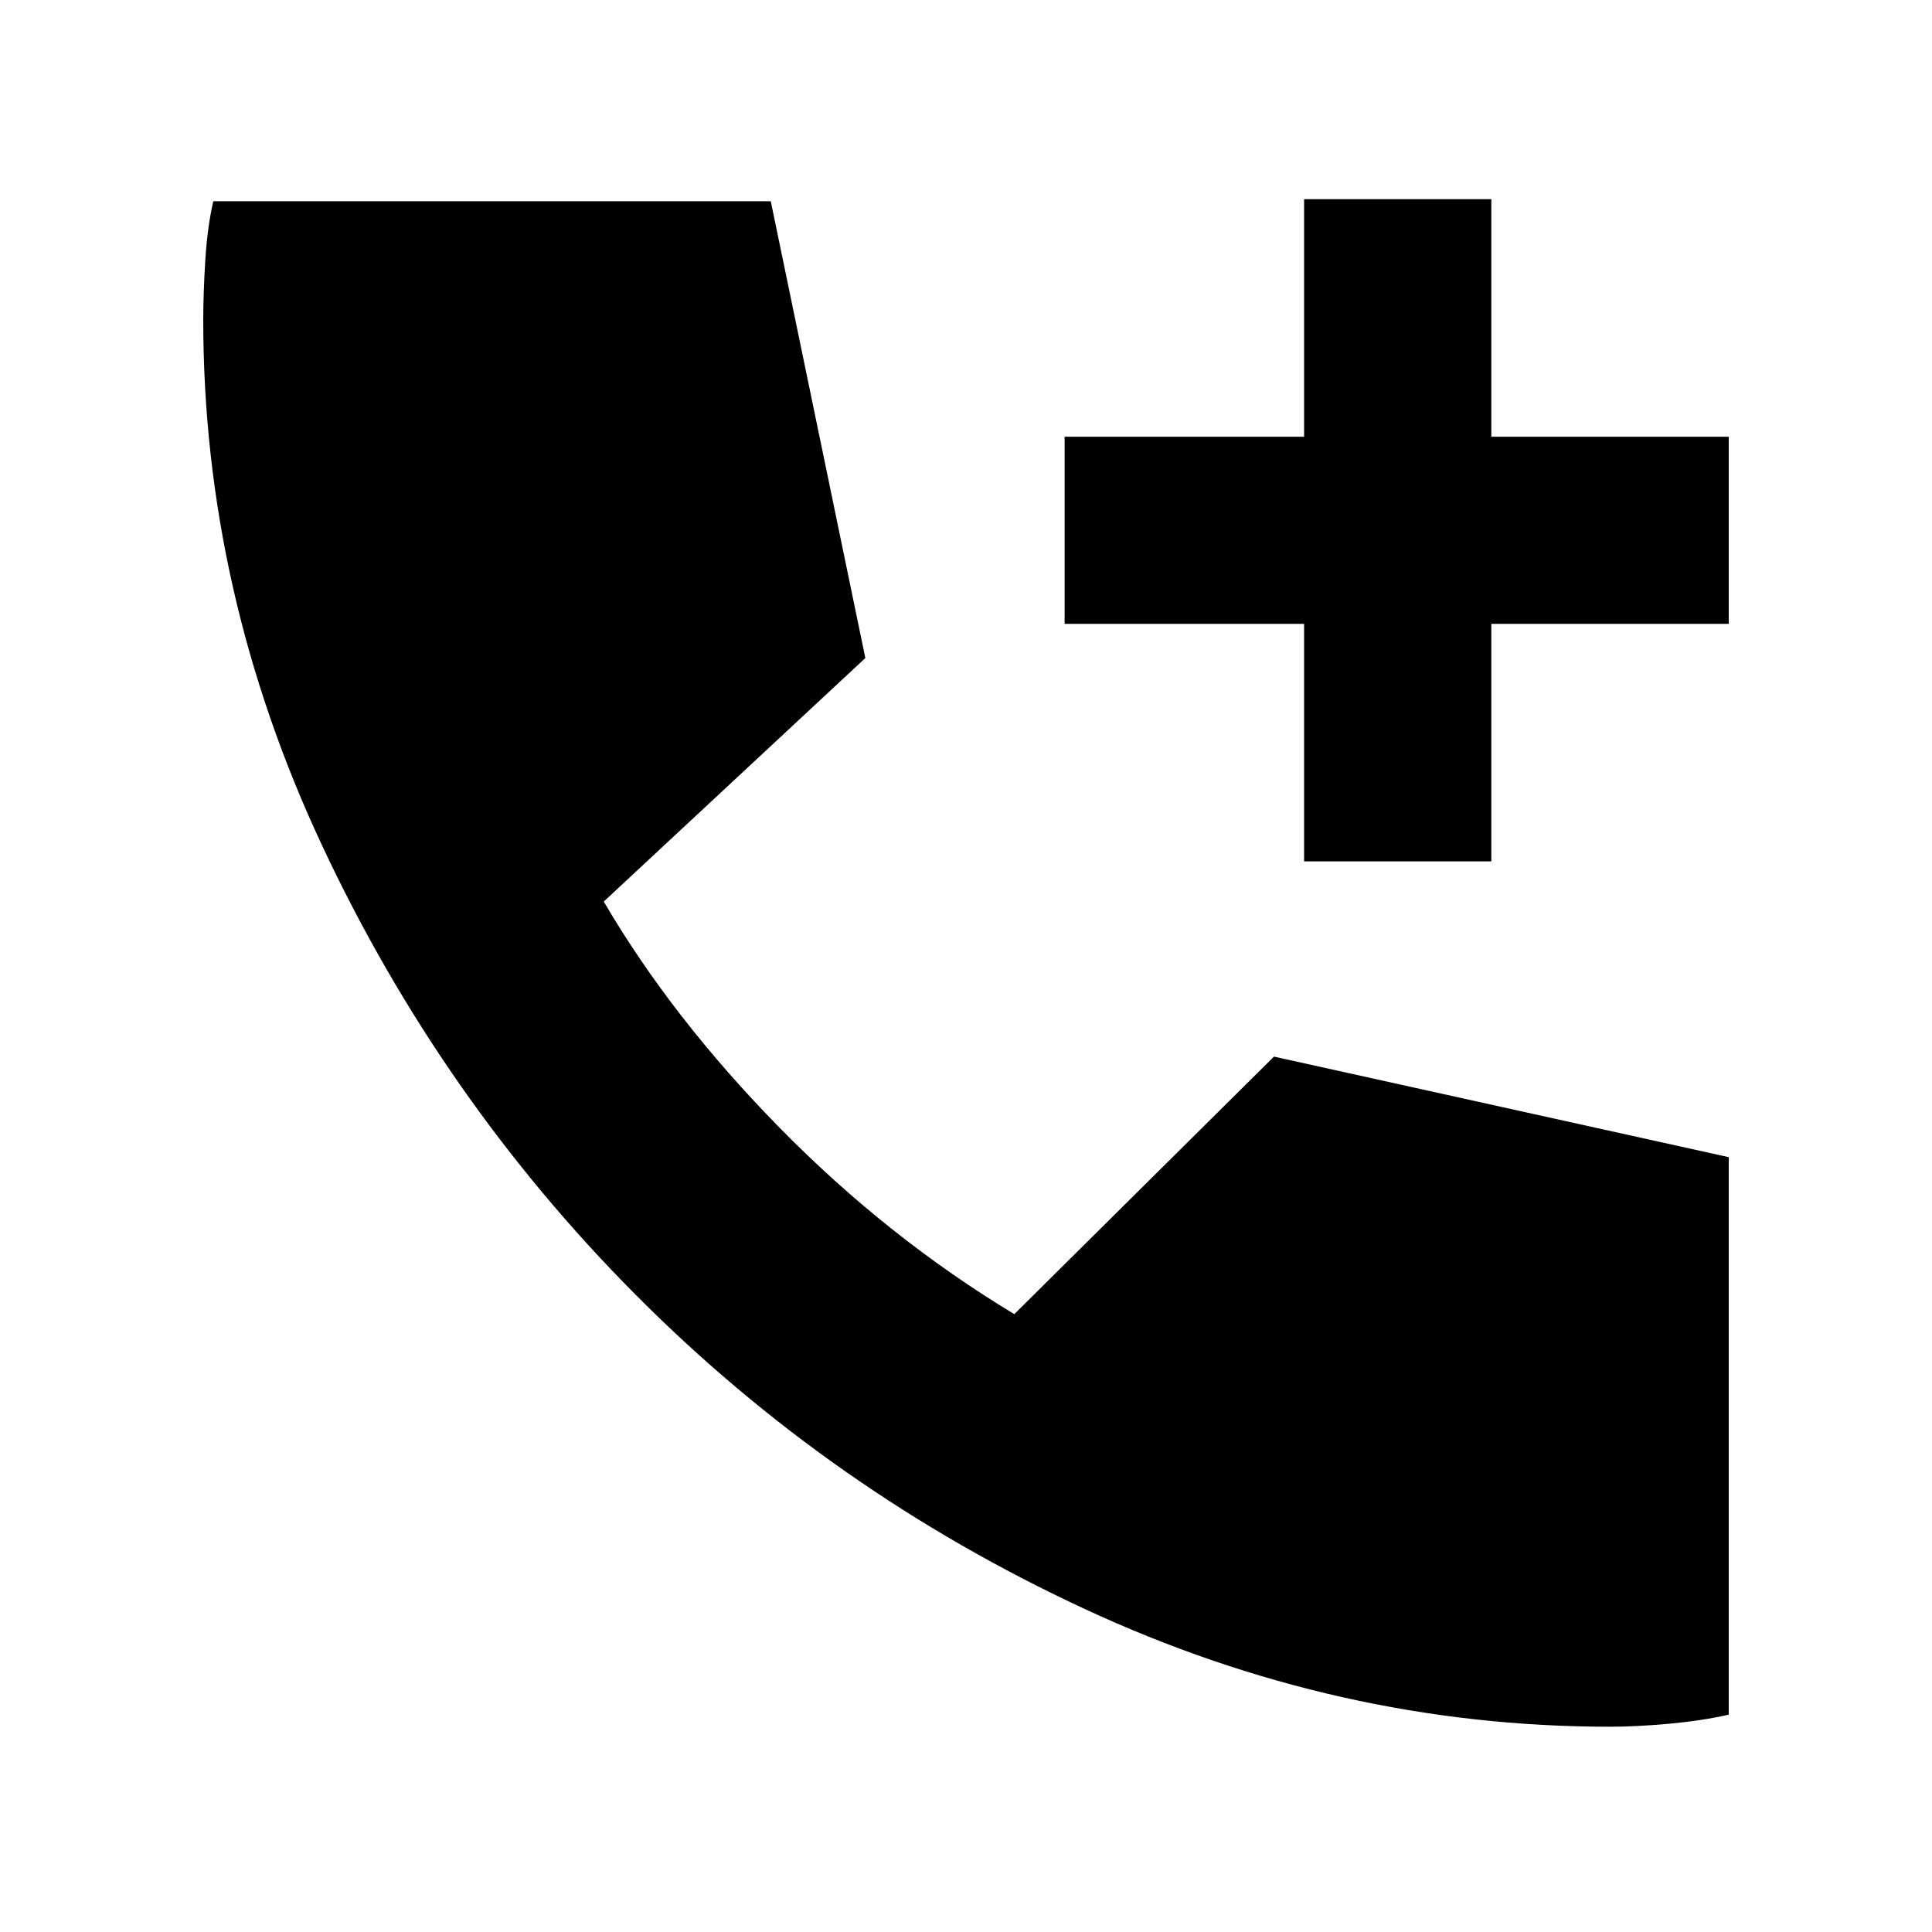 <svg xmlns="http://www.w3.org/2000/svg" height="20" width="20"><path d="M13.5 8.917V6.458H11.021V4.521H13.5V2.062H15.438V4.521H17.896V6.458H15.438V8.917ZM16.667 17.875Q13.854 17.875 11.229 16.656Q8.604 15.438 6.583 13.406Q4.562 11.375 3.333 8.75Q2.104 6.125 2.104 3.312Q2.104 3.042 2.125 2.698Q2.146 2.354 2.208 2.083H7.979L8.958 6.812L6.25 9.333Q6.958 10.542 8.073 11.677Q9.188 12.812 10.5 13.604L13.188 10.938L17.896 11.979V17.75Q17.625 17.812 17.281 17.844Q16.938 17.875 16.667 17.875Z"/></svg>